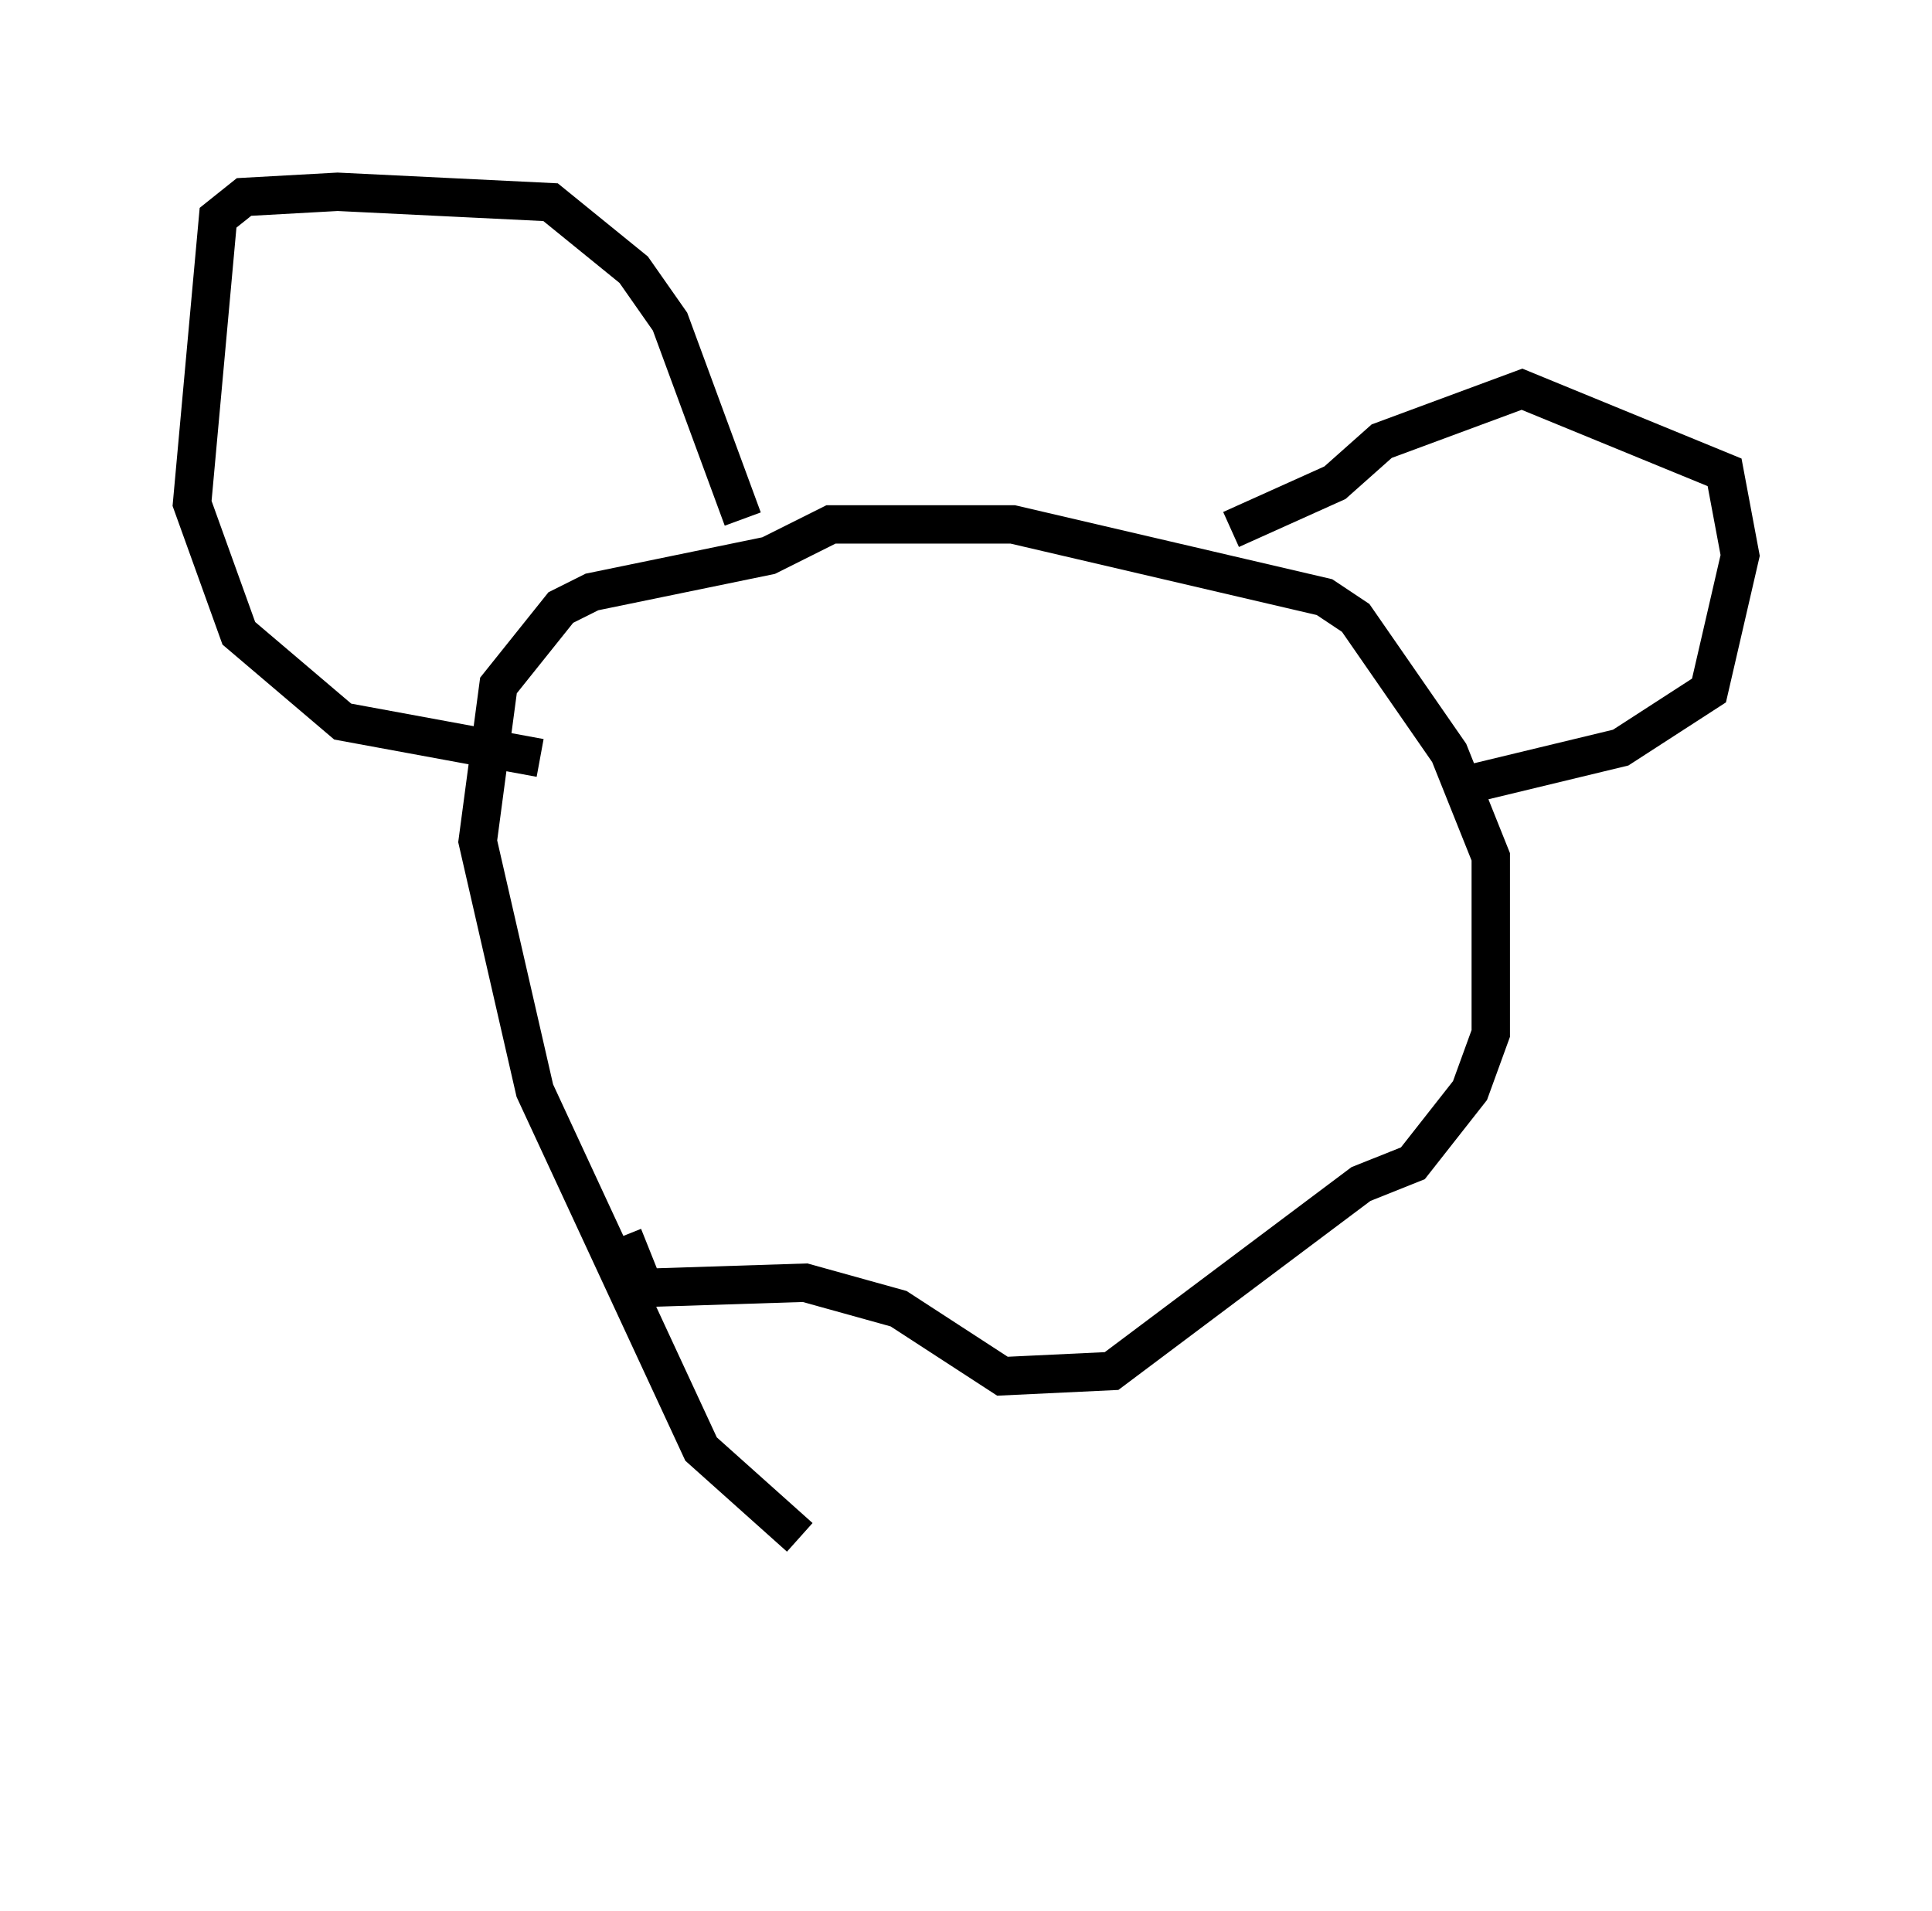<?xml version="1.0" encoding="utf-8" ?>
<svg baseProfile="full" height="49.783" version="1.1" width="50.324" xmlns="http://www.w3.org/2000/svg" xmlns:ev="http://www.w3.org/2001/xml-events" xmlns:xlink="http://www.w3.org/1999/xlink"><defs /><rect fill="white" height="49.783" width="50.324" x="0" y="0" /><path d="M23.674, 44.783 m-2.842, -4.736 l-2.571, -2.3 -4.33, -9.337 l-1.488, -6.495 0.541, -4.059 l1.624, -2.03 0.812, -0.406 l4.601, -0.947 1.624, -0.812 l4.736, 0.0 8.119, 1.894 l0.812, 0.541 2.436, 3.518 l1.083, 2.706 0.0, 4.601 l-0.541, 1.488 -1.488, 1.894 l-1.353, 0.541 -6.495, 4.871 l-2.842, 0.135 -2.706, -1.759 l-2.436, -0.677 -4.195, 0.135 l-0.541, -1.353 m15.832, -18.403 l2.706, -1.218 1.218, -1.083 l3.654, -1.353 5.277, 2.165 l0.406, 2.165 -0.812, 3.518 l-2.3, 1.488 -3.924, 0.947 m-18.944, -6.901 l-1.894, -5.142 -0.947, -1.353 l-2.165, -1.759 -5.548, -0.271 l-2.436, 0.135 -0.677, 0.541 l-0.677, 7.442 1.218, 3.383 l2.706, 2.3 5.142, 0.947 m13.802, 5.277 " fill="none" stroke="black" stroke-width="1" /></svg>